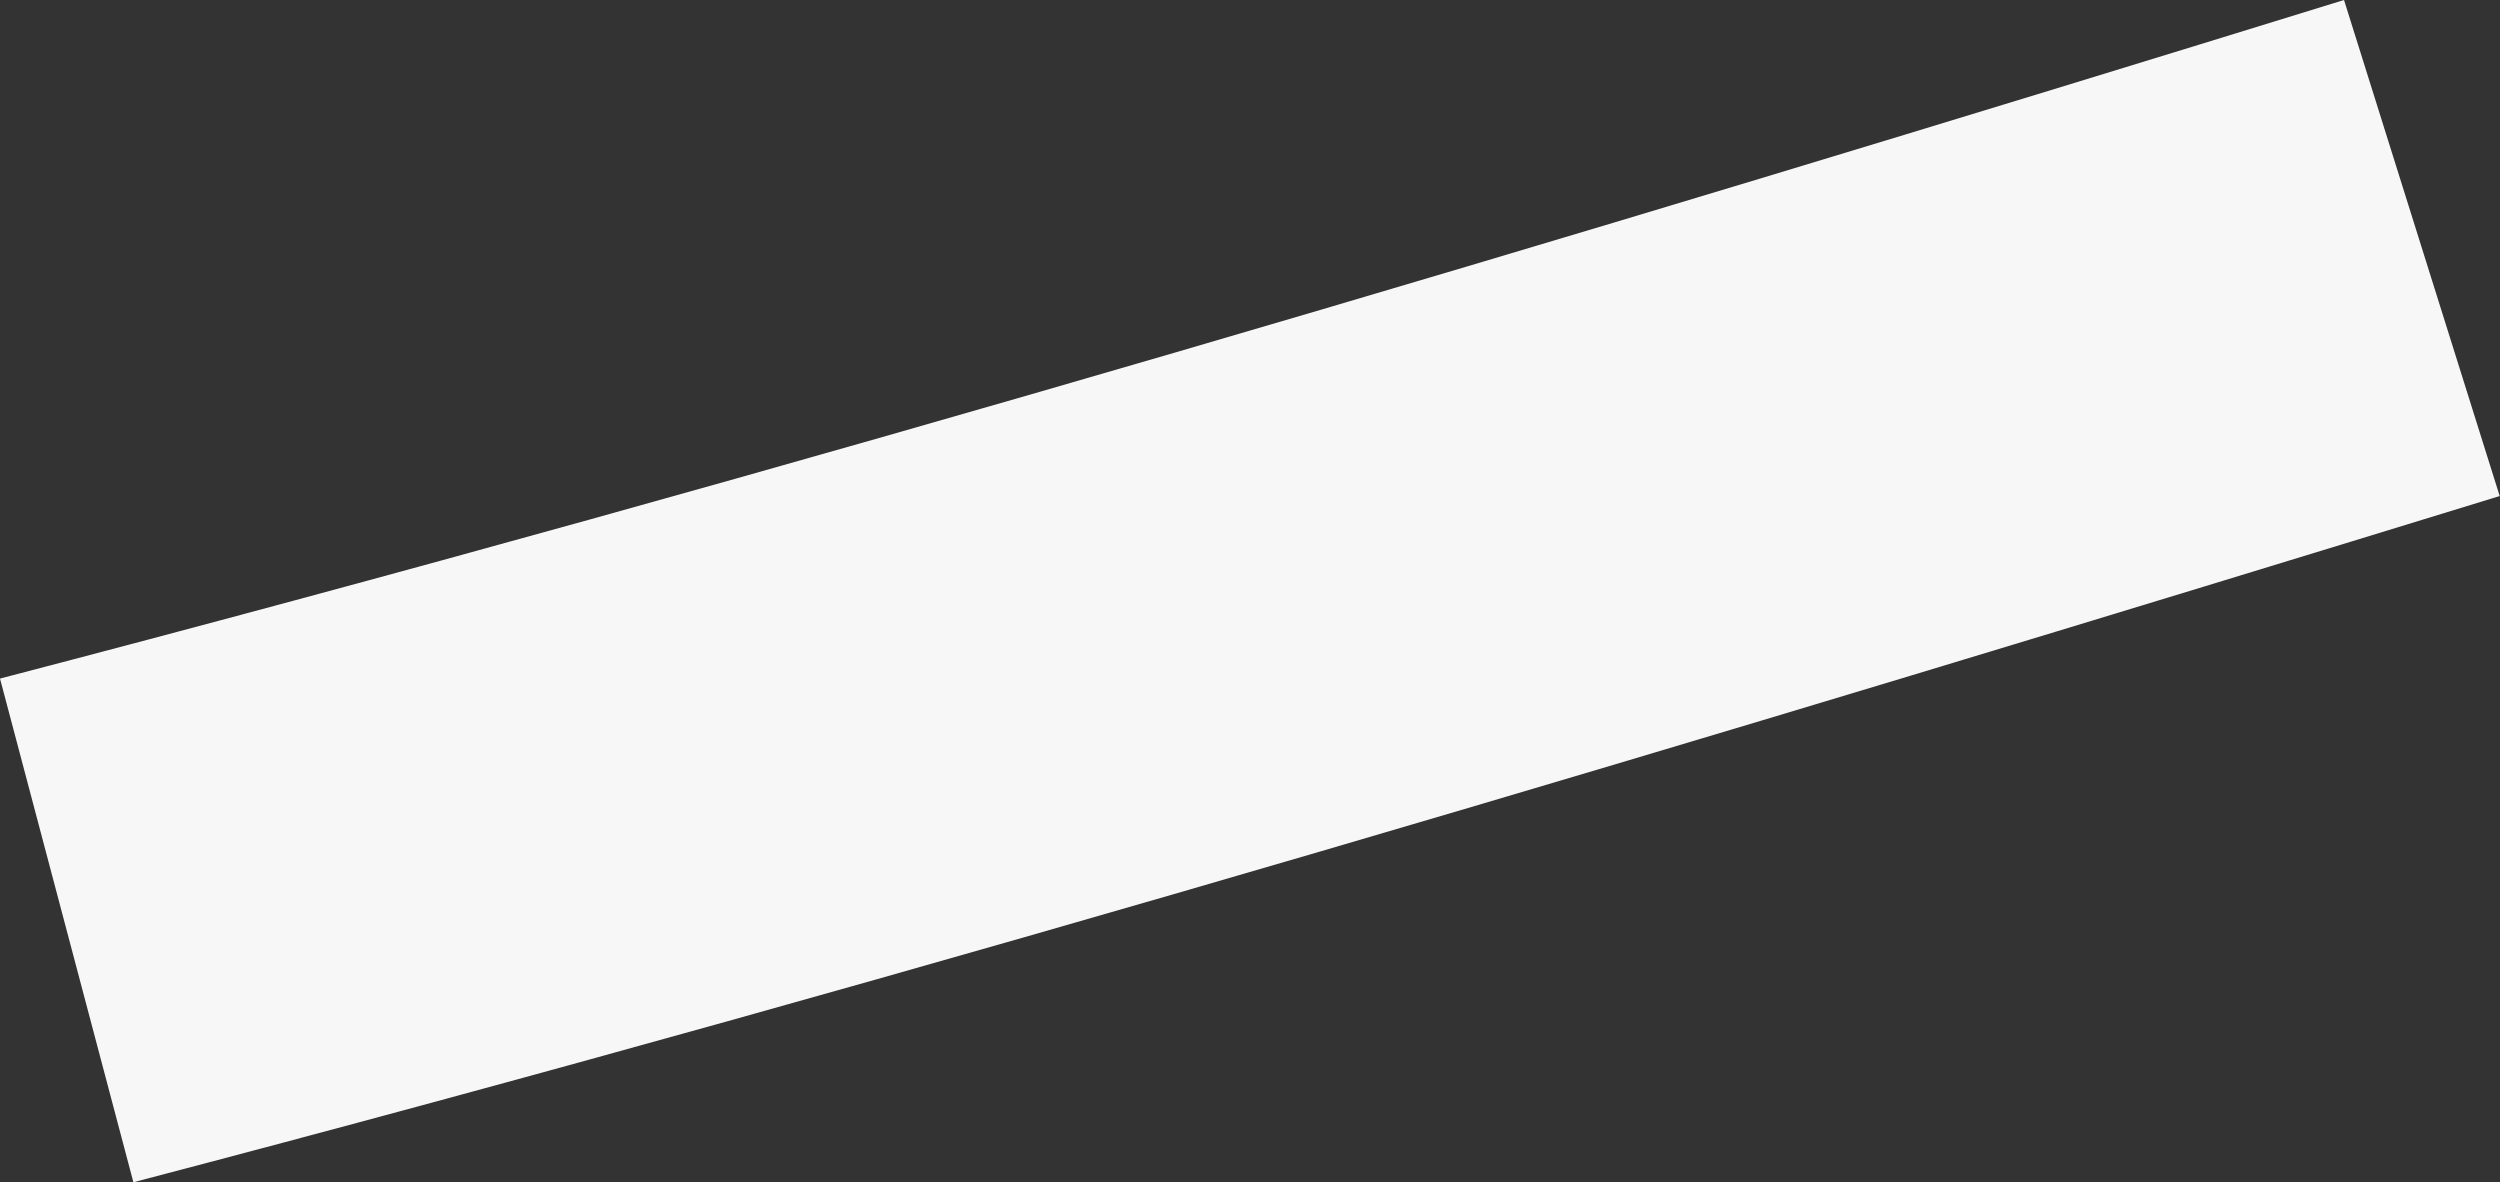 <svg xmlns="http://www.w3.org/2000/svg" width="8.19" height="3.873" viewBox="0 0 8.19 3.873"><rect x="0" y="0" width="8.19" height="3.873" fill="#333333" stroke="none"/><defs><style>.a{fill:#f7f7f7;}</style></defs><path class="a" d="M617.714,702.877l-.437-1.65c2.578-.672,5.134-1.437,7.679-2.223l.51,1.625c-2.572.79-5.148,1.566-7.752,2.248" transform="translate(-617.277 -699.004)"/></svg>